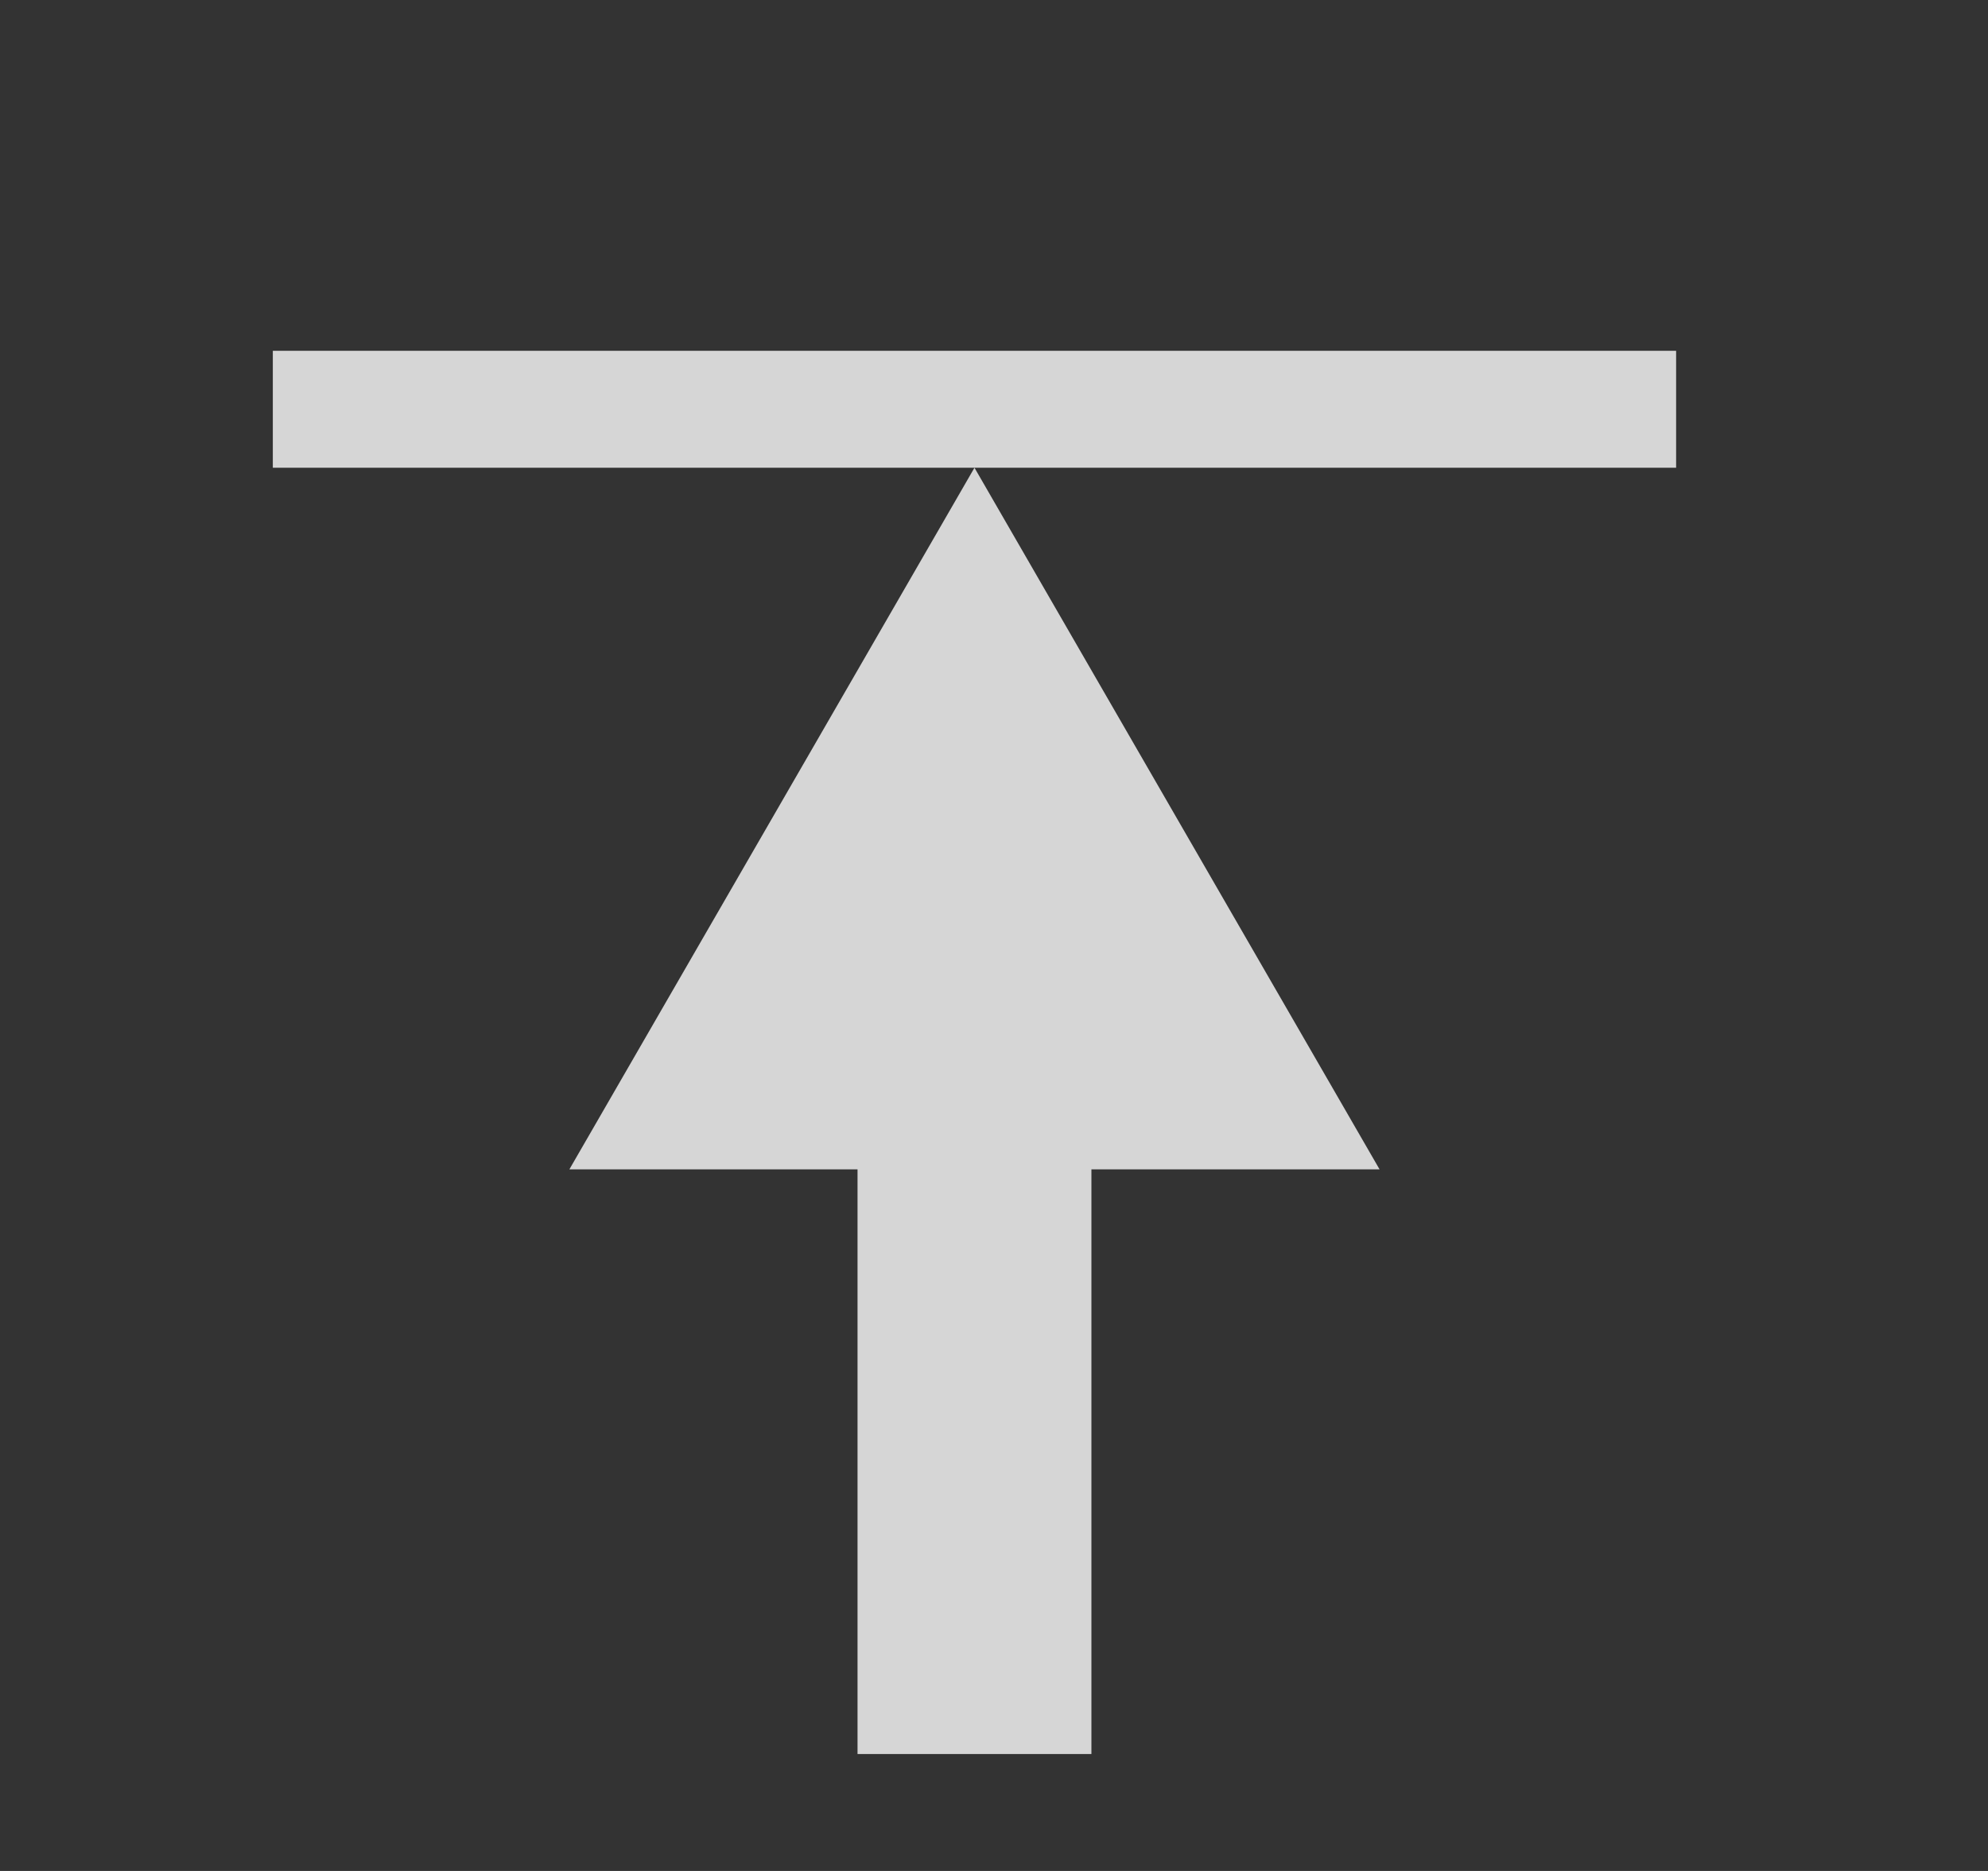 <svg width="17" height="16" viewBox="0 0 17 16" fill="none" xmlns="http://www.w3.org/2000/svg">
    <rect x="0" y="0" width="17" height="16" fill="#333333" stroke="none"/>
    <g opacity="0.8">
        <path d="M7.333 15L9.333 15L9.333 7L7.333 7L7.333 15Z" fill="white" />
        <path d="M8.333 4L11.797 10L4.869 10L8.333 4Z" fill="white" />
        <path d="M2.333 3L2.333 4L14.333 4L14.333 3L2.333 3Z" fill="white" />
    </g>
</svg>